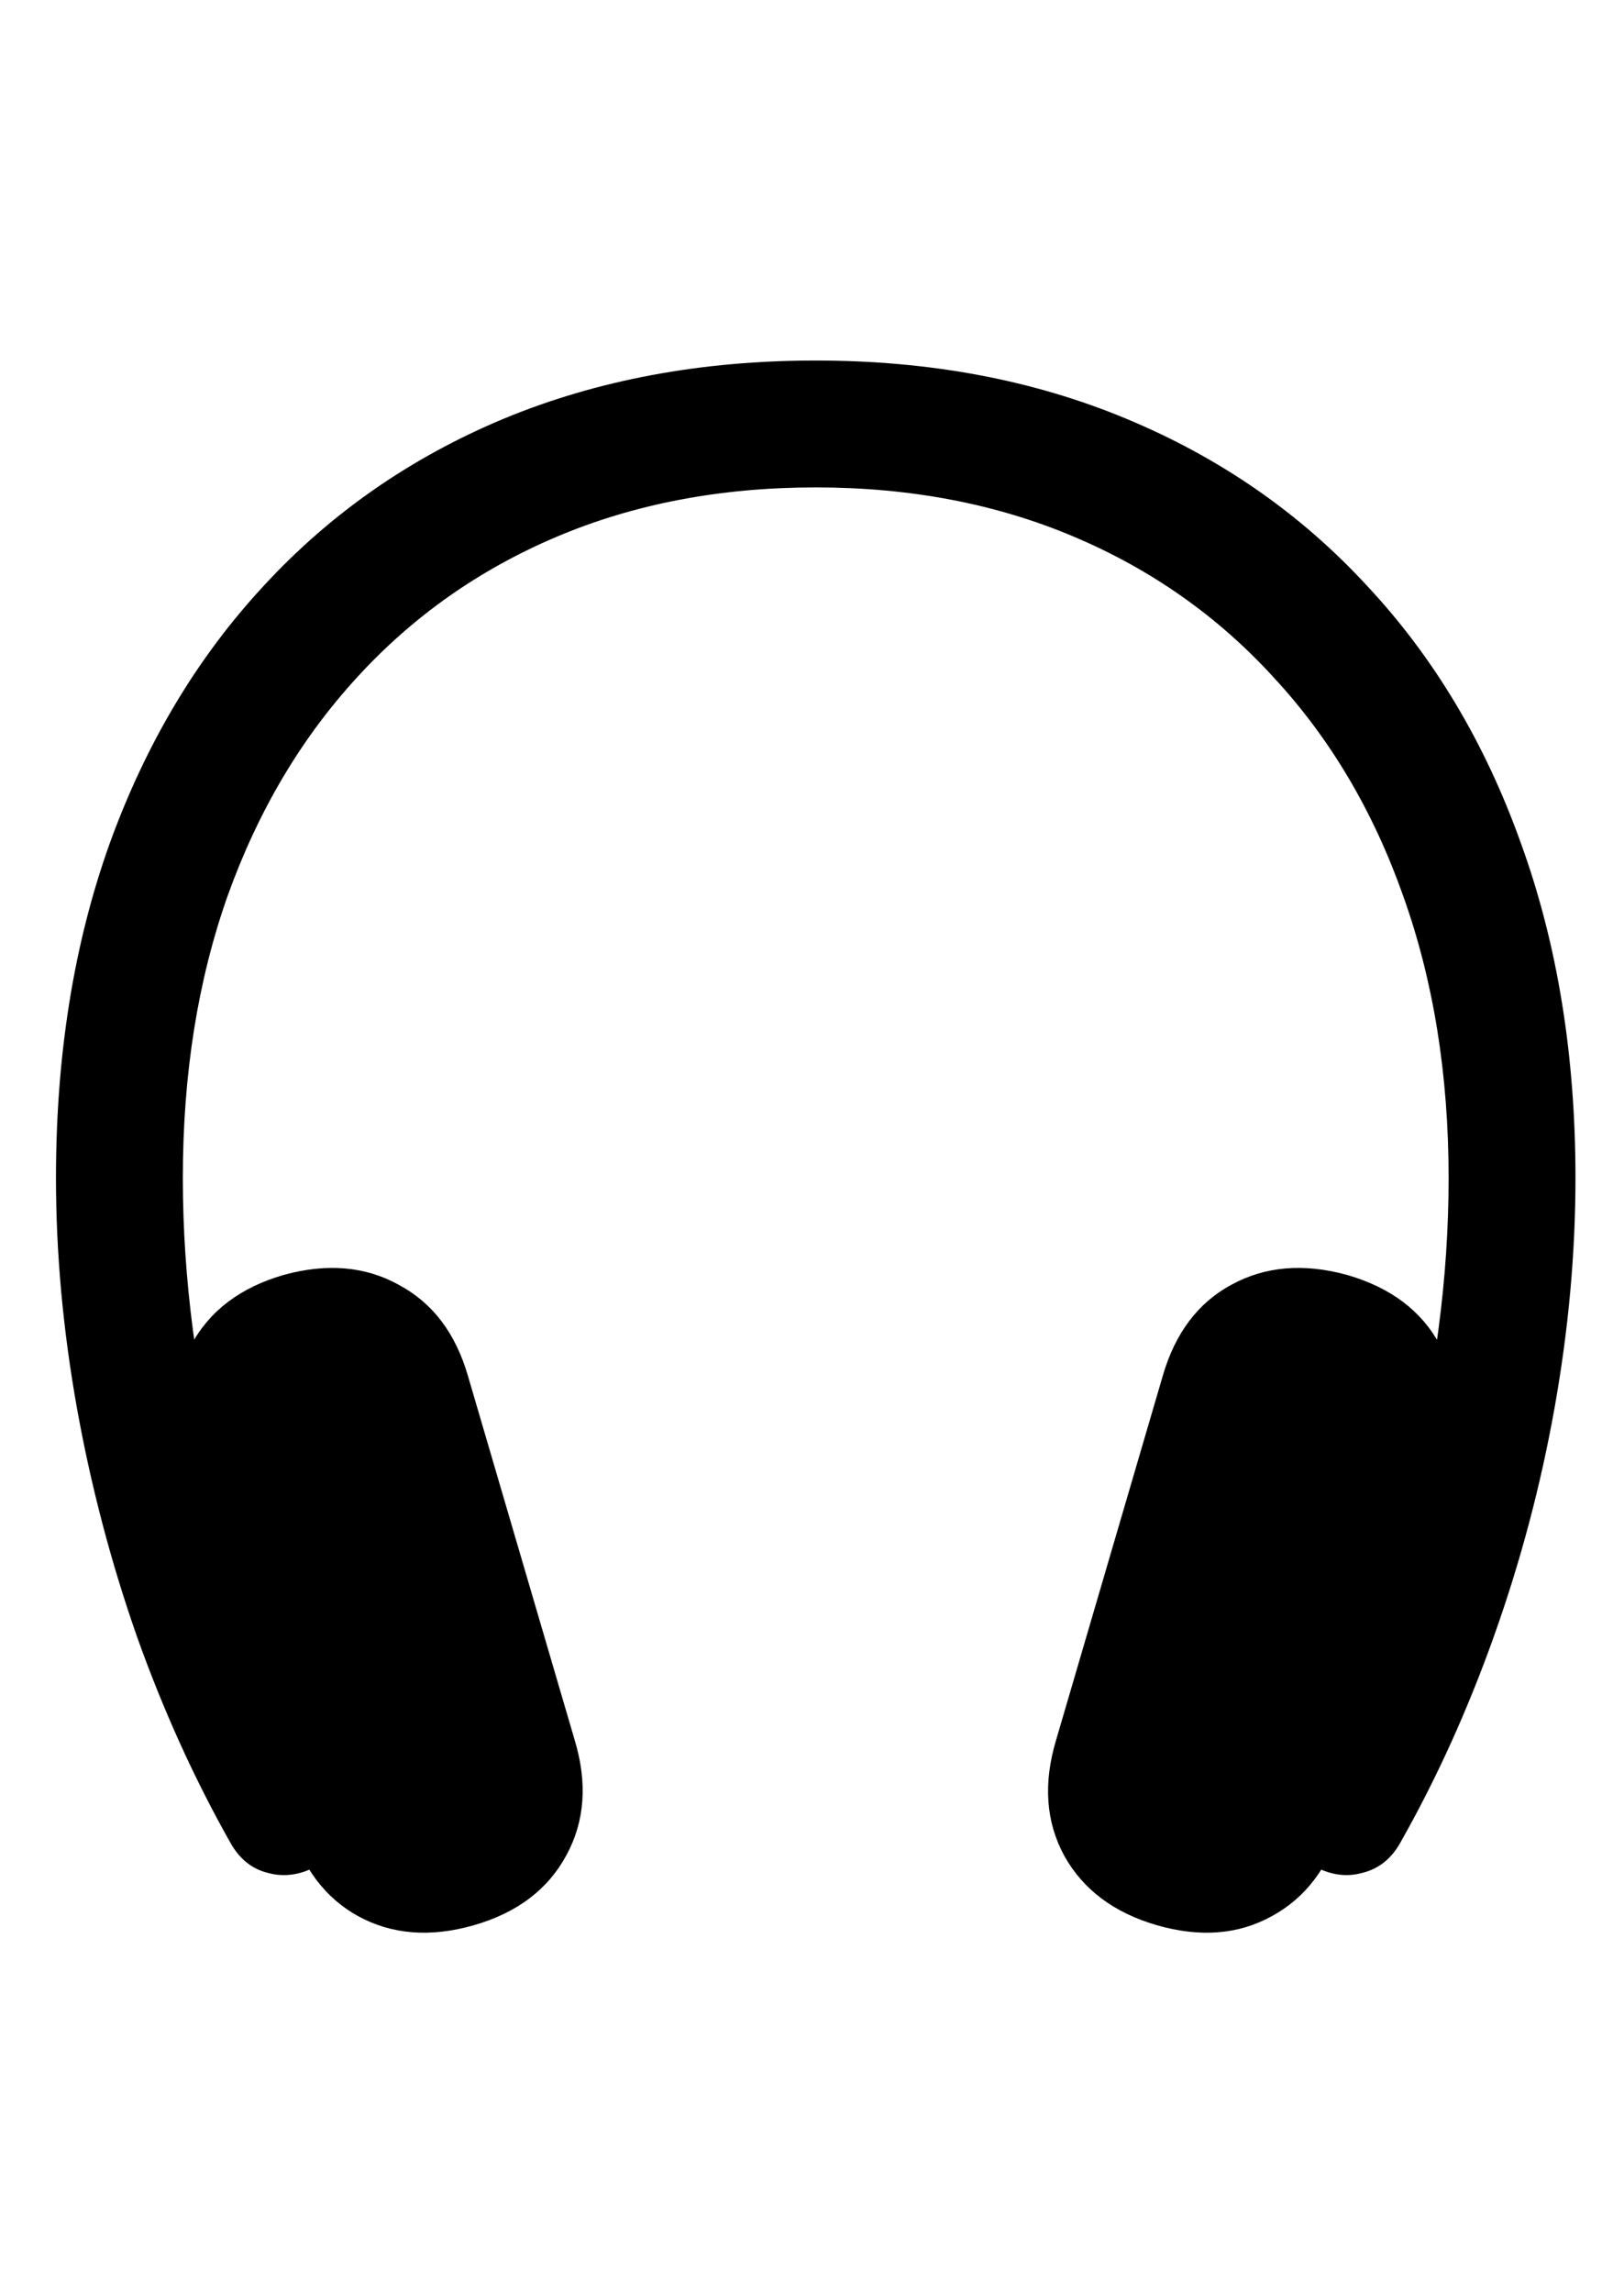 <svg
	color="rgb(0, 0, 0)"
	viewBox="0 0 17 24"
	fill="none"
	xmlns="http://www.w3.org/2000/svg"
>
	<path
		d="M0.586 12.328C0.586 13.114 0.659 13.916 0.805 14.734C0.951 15.547 1.159 16.341 1.43 17.117C1.706 17.893 2.034 18.617 2.414 19.289C2.508 19.455 2.638 19.56 2.805 19.601C2.977 19.648 3.151 19.622 3.328 19.523C3.495 19.435 3.596 19.304 3.633 19.133C3.674 18.966 3.646 18.791 3.547 18.609C3.026 17.656 2.622 16.635 2.336 15.547C2.055 14.453 1.914 13.38 1.914 12.328C1.914 11.245 2.07 10.26 2.383 9.375C2.701 8.489 3.151 7.729 3.734 7.093C4.318 6.453 5.016 5.961 5.828 5.617C6.641 5.273 7.544 5.101 8.539 5.101C9.529 5.101 10.43 5.273 11.242 5.617C12.055 5.961 12.753 6.453 13.336 7.093C13.925 7.729 14.375 8.489 14.688 9.375C15.005 10.26 15.164 11.245 15.164 12.328C15.164 13.38 15.021 14.453 14.734 15.547C14.448 16.635 14.044 17.656 13.523 18.609C13.425 18.791 13.393 18.966 13.43 19.133C13.471 19.304 13.575 19.435 13.742 19.523C13.919 19.622 14.091 19.648 14.258 19.601C14.43 19.56 14.562 19.455 14.656 19.289C15.037 18.617 15.365 17.893 15.641 17.117C15.917 16.341 16.128 15.547 16.273 14.734C16.419 13.916 16.492 13.114 16.492 12.328C16.492 11.041 16.302 9.875 15.922 8.828C15.547 7.776 15.008 6.875 14.305 6.125C13.607 5.369 12.768 4.789 11.789 4.382C10.815 3.976 9.732 3.773 8.539 3.773C7.341 3.773 6.253 3.976 5.273 4.382C4.299 4.789 3.464 5.369 2.766 6.125C2.068 6.875 1.529 7.776 1.148 8.828C0.773 9.875 0.586 11.041 0.586 12.328ZM3.031 19.093C3.161 19.541 3.401 19.862 3.75 20.054C4.104 20.247 4.508 20.278 4.961 20.148C5.414 20.018 5.737 19.773 5.93 19.414C6.122 19.06 6.151 18.659 6.016 18.211L4.898 14.398C4.768 13.95 4.526 13.633 4.172 13.445C3.823 13.252 3.422 13.218 2.969 13.343C2.516 13.474 2.193 13.718 2 14.078C1.807 14.432 1.779 14.836 1.914 15.289L3.031 19.093ZM14.039 19.093L15.156 15.289C15.292 14.83 15.263 14.424 15.07 14.07C14.878 13.716 14.555 13.474 14.102 13.343C13.648 13.218 13.245 13.252 12.891 13.445C12.542 13.633 12.302 13.95 12.172 14.398L11.055 18.211C10.919 18.664 10.948 19.067 11.141 19.422C11.338 19.776 11.662 20.018 12.109 20.148C12.562 20.278 12.963 20.247 13.312 20.054C13.667 19.862 13.909 19.541 14.039 19.093Z"
		fill="currentColor"
	/>
</svg>
